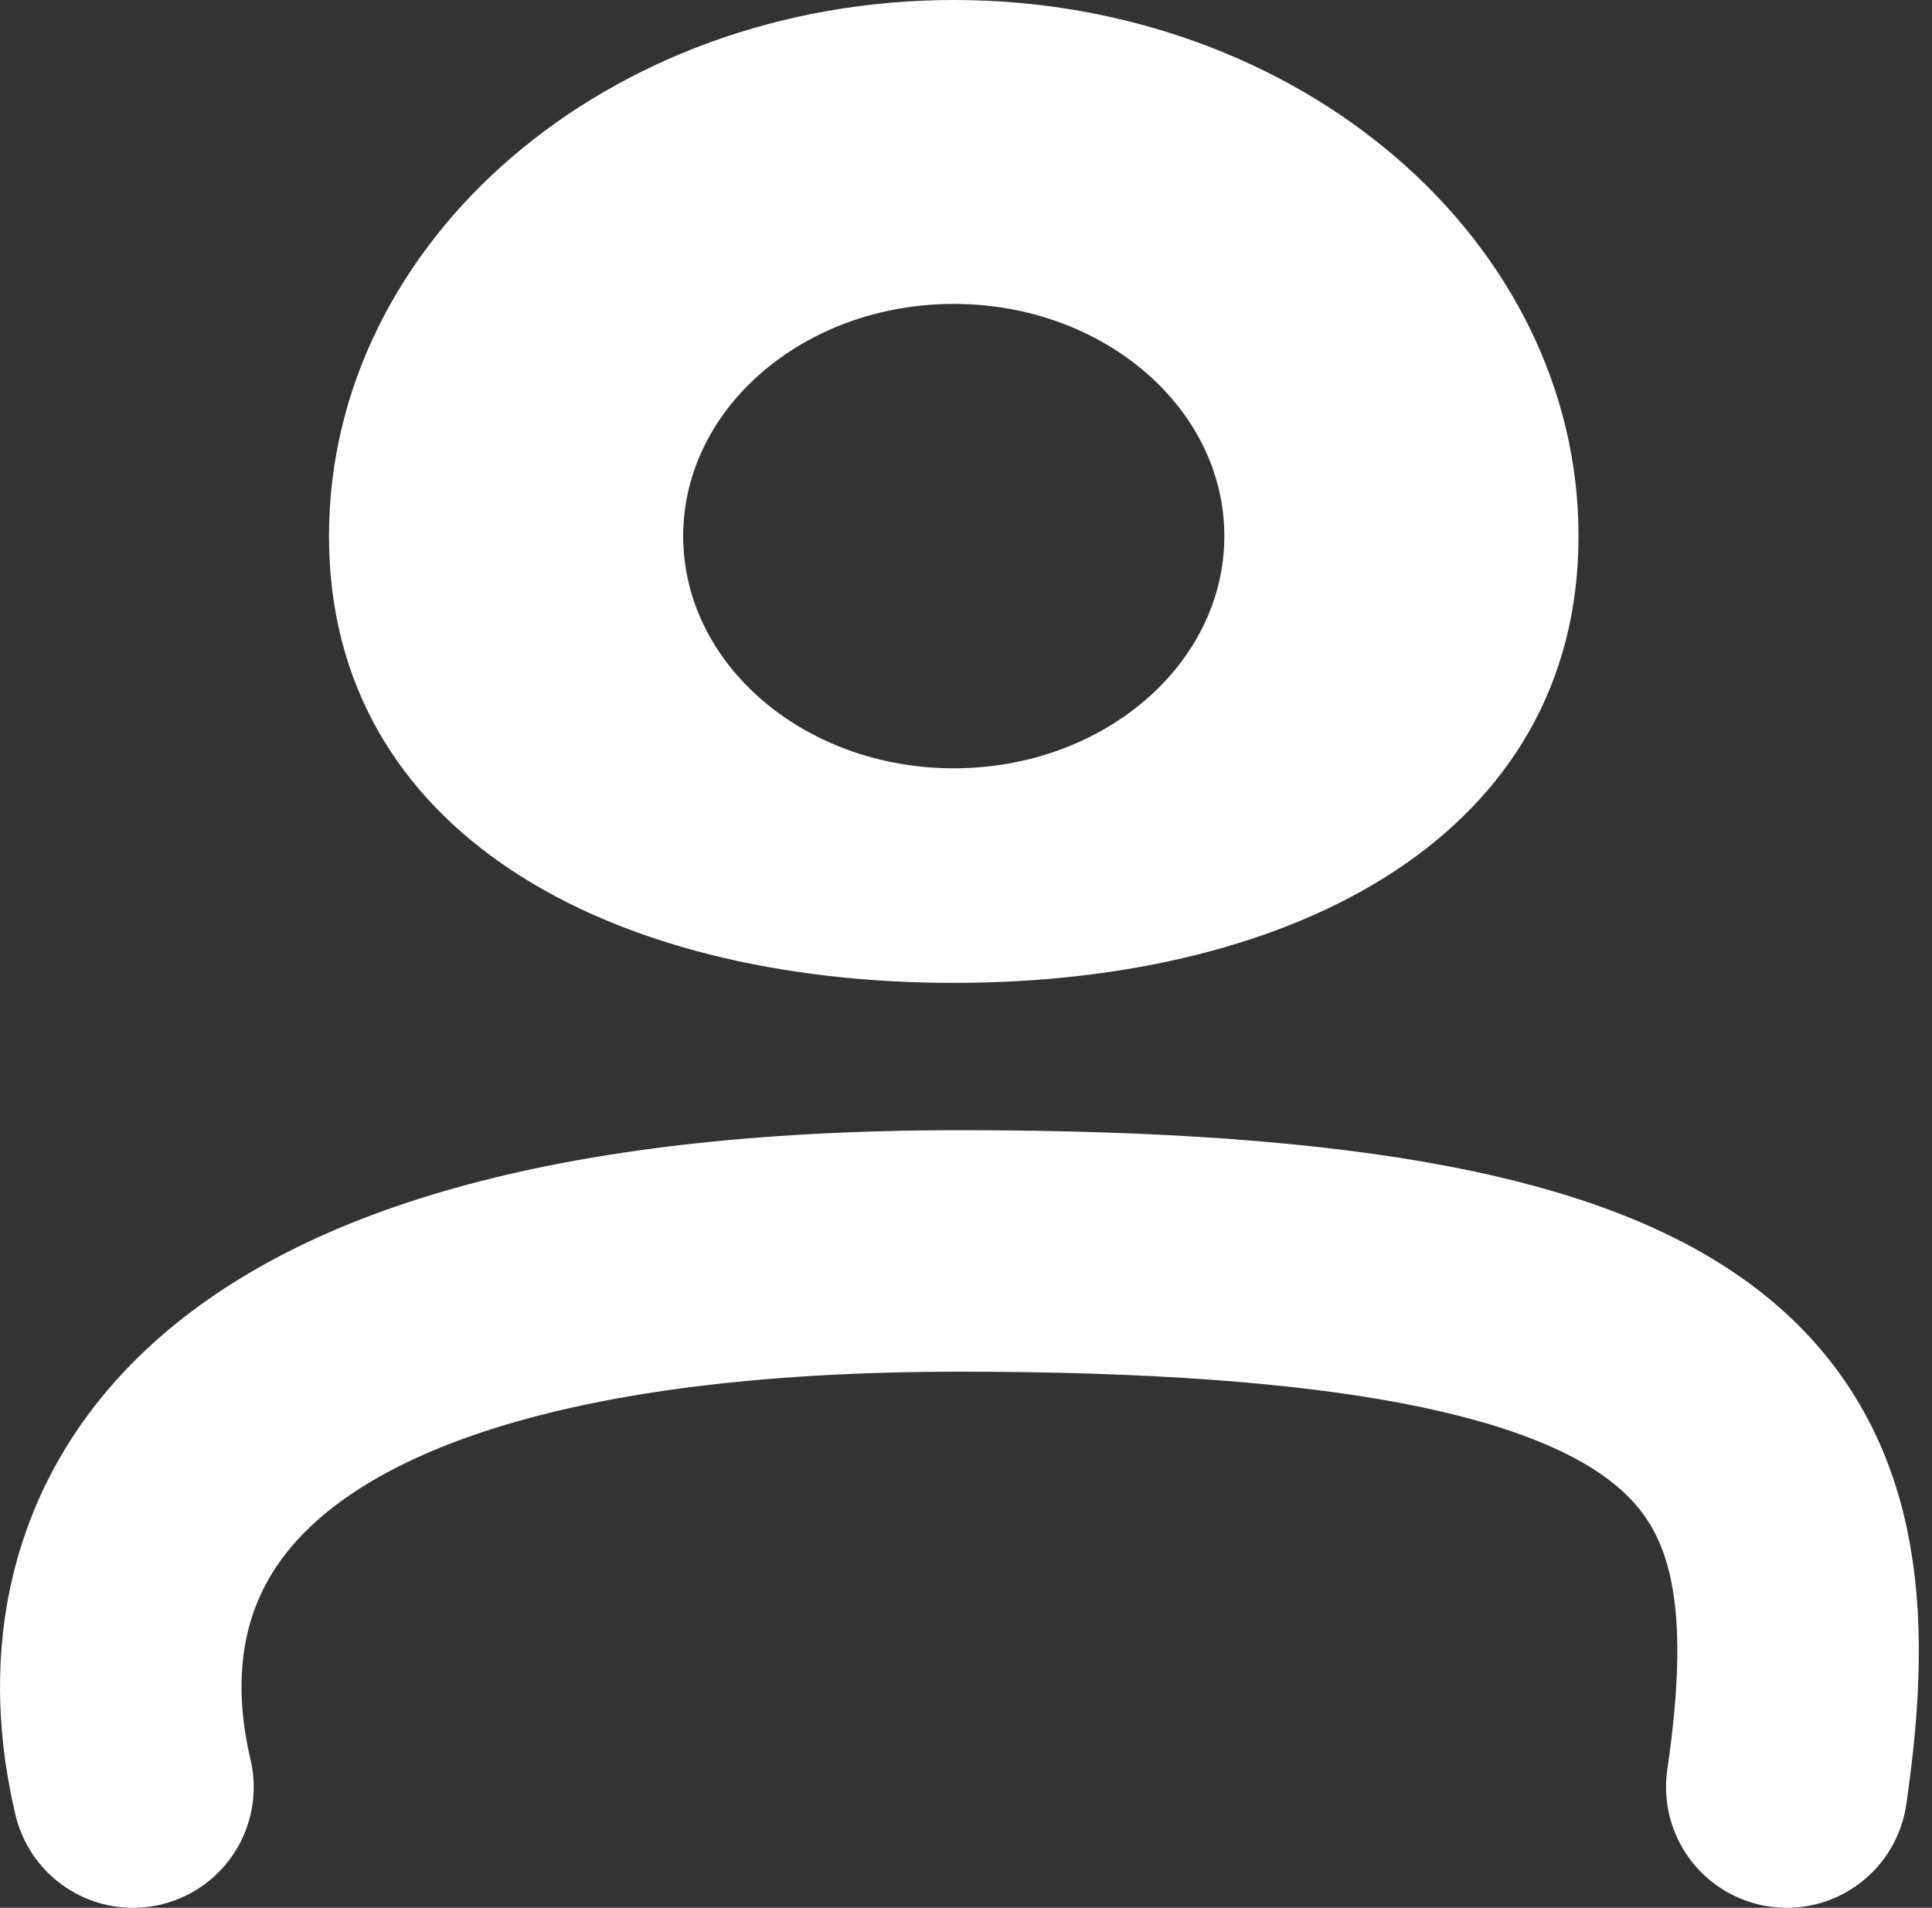 <svg width="80" height="79" viewBox="0 0 80 79" fill="none" xmlns="http://www.w3.org/2000/svg">
<rect x="0" y="0" width="80" height="79" fill="#333333" stroke="none"/>
<path d="M65.363 22.2C65.363 34.461 53.781 40.7 39.493 40.7C25.206 40.7 13.623 34.461 13.623 22.2C13.623 9.939 25.206 0 39.493 0C53.781 0 65.363 9.939 65.363 22.2ZM28.289 22.2C28.289 27.51 33.305 31.815 39.493 31.815C45.681 31.815 50.697 27.51 50.697 22.2C50.697 16.89 45.681 12.585 39.493 12.585C33.305 12.585 28.289 16.89 28.289 22.2Z" fill="white"/>
<path d="M5.506 74C3.366 65.014 6.815 51.8 39.746 51.8C71.85 51.8 76.143 59.2 73.987 74" stroke="white" stroke-width="10" stroke-linecap="round"/>
</svg>
